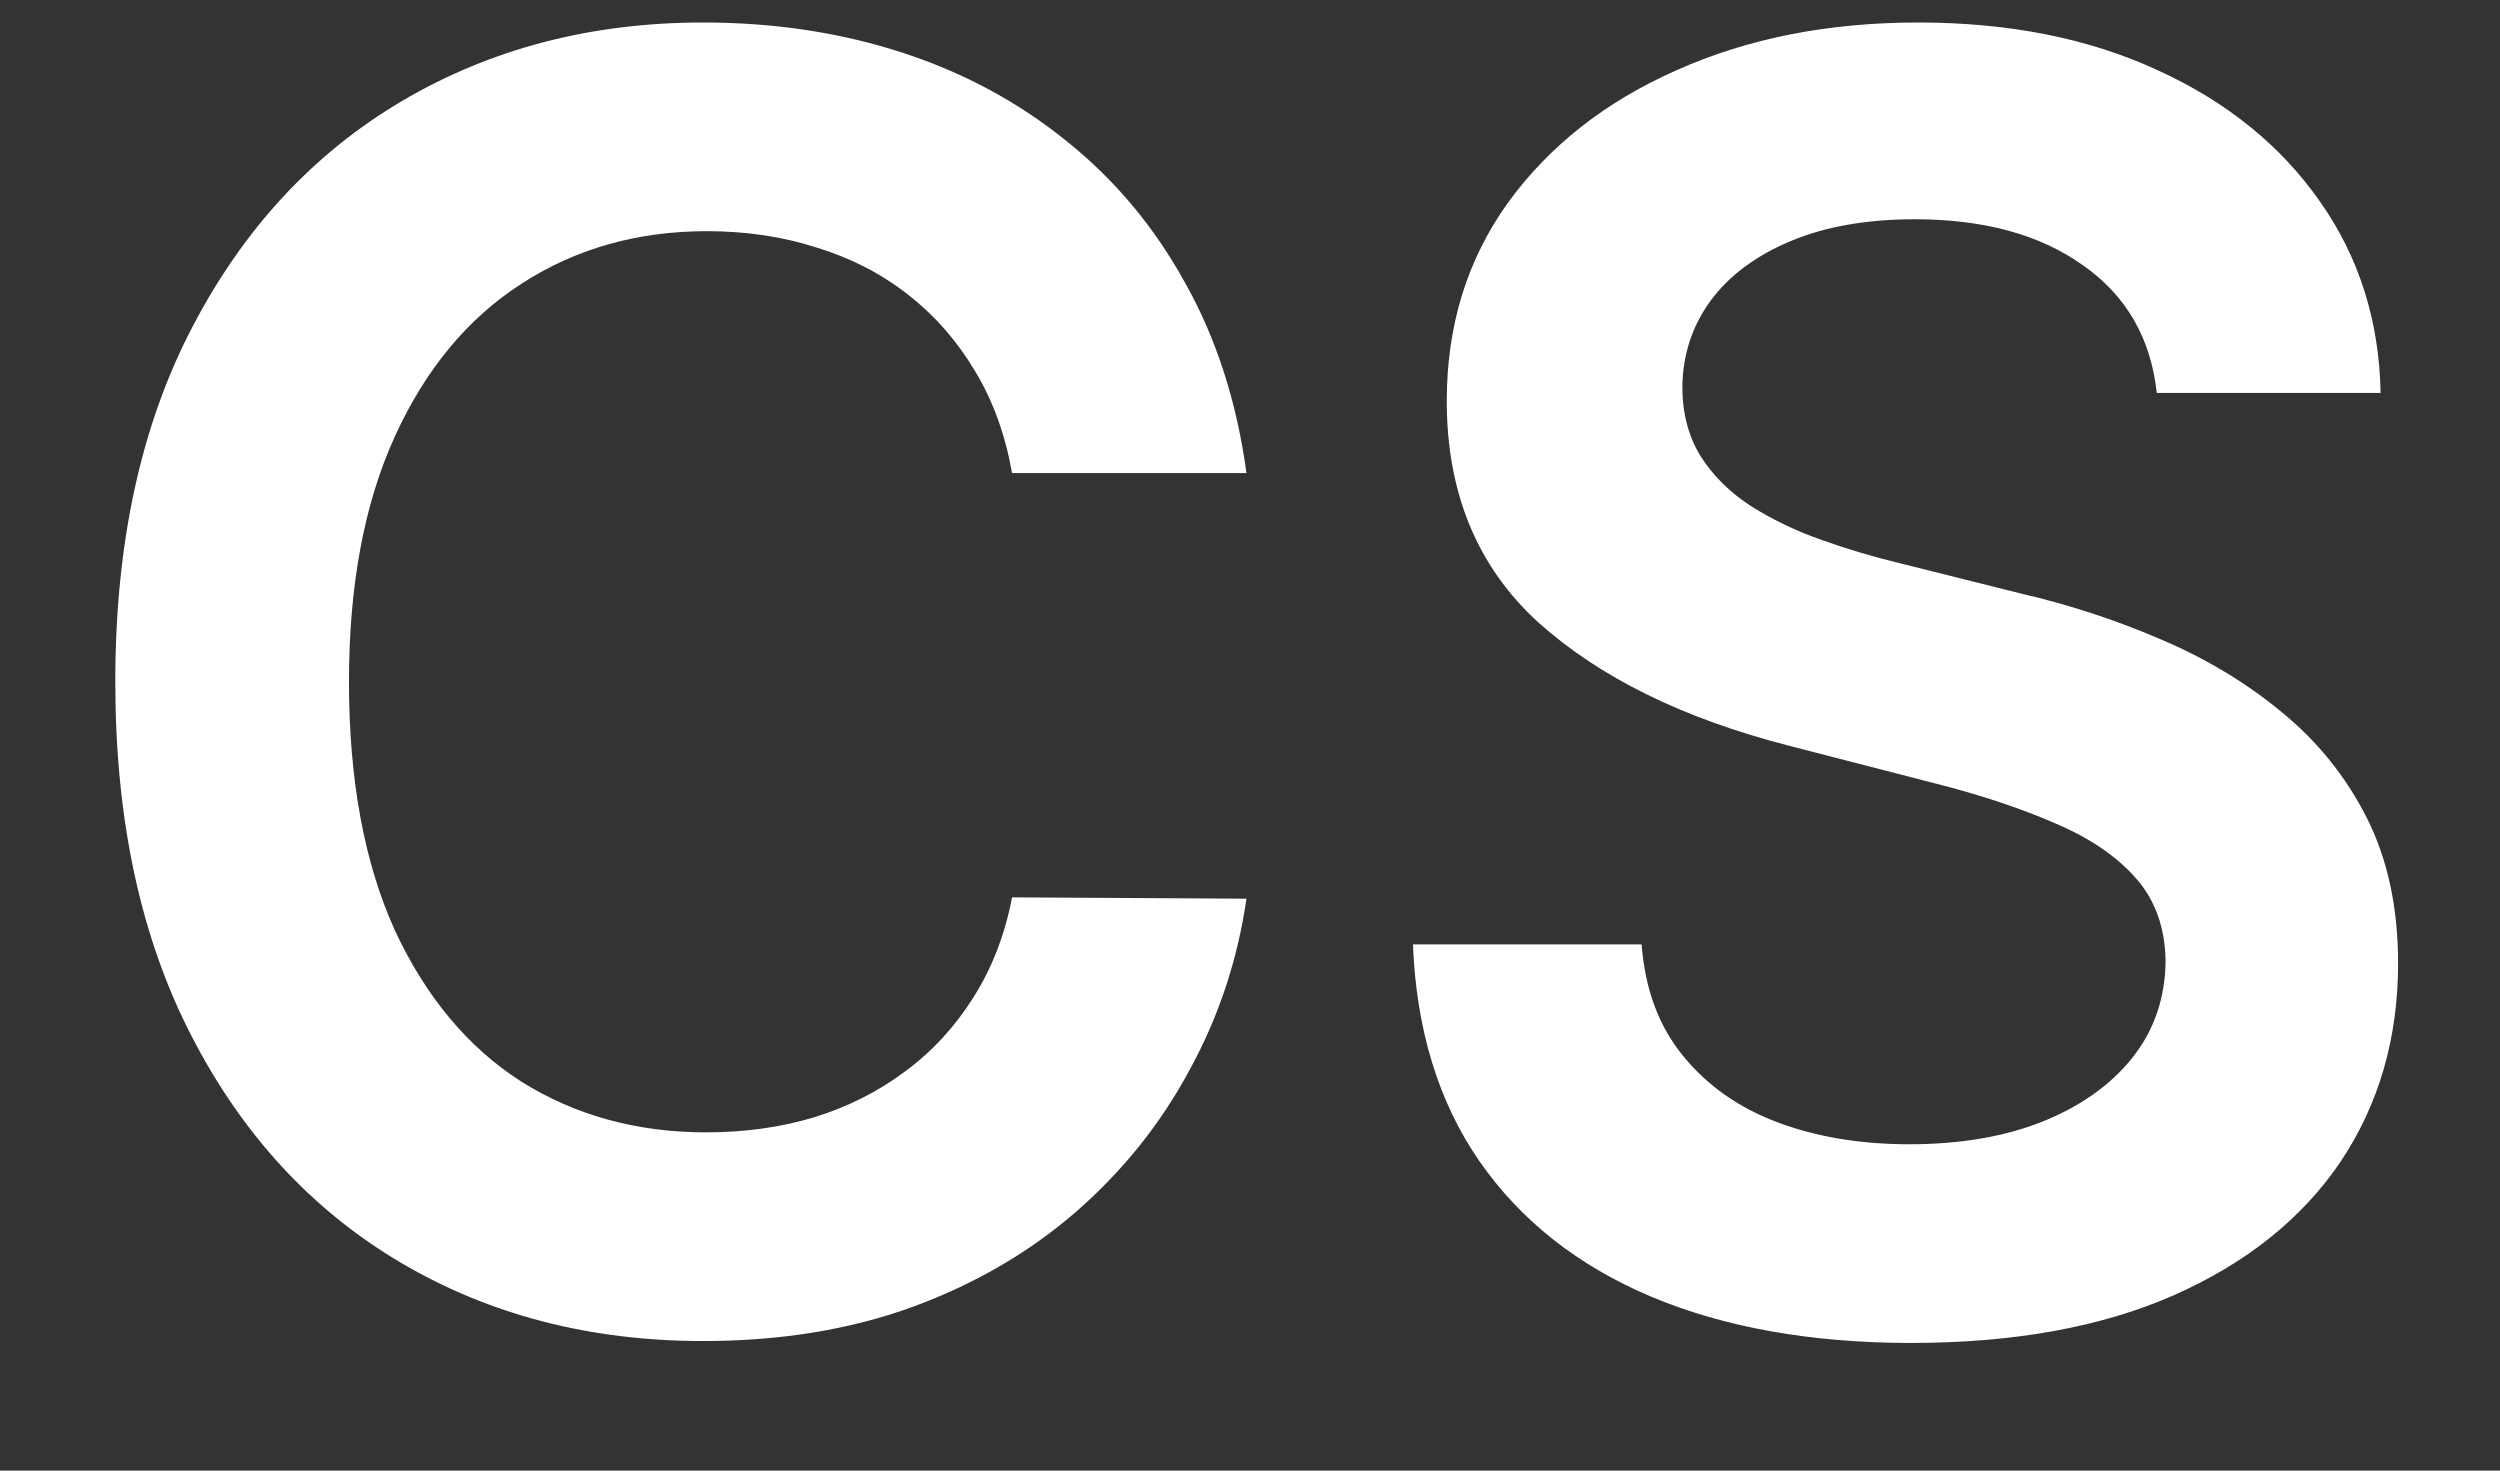 <svg width="17" height="10" viewBox="0 0 17 10" fill="none" xmlns="http://www.w3.org/2000/svg">
<rect x="0" y="0" width="17" height="10" fill="#333333" stroke="none"/>
<path d="M8.476 3.217H6.882C6.836 2.956 6.752 2.724 6.63 2.523C6.508 2.318 6.356 2.145 6.174 2.003C5.993 1.861 5.785 1.754 5.552 1.683C5.322 1.609 5.074 1.572 4.806 1.572C4.332 1.572 3.912 1.692 3.545 1.93C3.179 2.166 2.892 2.513 2.684 2.97C2.477 3.425 2.373 3.98 2.373 4.636C2.373 5.304 2.477 5.866 2.684 6.324C2.895 6.778 3.181 7.122 3.545 7.355C3.912 7.585 4.331 7.7 4.802 7.7C5.064 7.7 5.308 7.666 5.535 7.598C5.765 7.527 5.971 7.423 6.153 7.287C6.338 7.151 6.493 6.983 6.618 6.784C6.745 6.585 6.833 6.358 6.882 6.102L8.476 6.111C8.416 6.526 8.287 6.915 8.088 7.278C7.892 7.642 7.635 7.963 7.316 8.241C6.998 8.517 6.626 8.733 6.2 8.889C5.774 9.043 5.301 9.119 4.781 9.119C4.014 9.119 3.329 8.942 2.727 8.587C2.125 8.232 1.65 7.719 1.304 7.048C0.957 6.378 0.784 5.574 0.784 4.636C0.784 3.696 0.958 2.892 1.308 2.224C1.657 1.554 2.133 1.041 2.735 0.686C3.338 0.331 4.02 0.153 4.781 0.153C5.267 0.153 5.718 0.222 6.136 0.358C6.554 0.494 6.926 0.695 7.252 0.959C7.579 1.22 7.848 1.541 8.058 1.922C8.271 2.3 8.41 2.732 8.476 3.217ZM14.666 2.672C14.626 2.3 14.459 2.01 14.163 1.803C13.871 1.595 13.49 1.491 13.021 1.491C12.692 1.491 12.409 1.541 12.173 1.641C11.938 1.74 11.757 1.875 11.632 2.045C11.507 2.216 11.443 2.411 11.44 2.629C11.44 2.811 11.482 2.969 11.564 3.102C11.649 3.236 11.764 3.349 11.909 3.443C12.054 3.534 12.214 3.611 12.391 3.673C12.567 3.736 12.744 3.788 12.923 3.831L13.742 4.036C14.071 4.112 14.388 4.216 14.692 4.347C14.999 4.477 15.273 4.642 15.514 4.841C15.758 5.04 15.952 5.28 16.094 5.561C16.236 5.842 16.307 6.172 16.307 6.55C16.307 7.061 16.176 7.511 15.915 7.901C15.653 8.287 15.276 8.589 14.781 8.808C14.29 9.024 13.695 9.132 12.996 9.132C12.317 9.132 11.727 9.027 11.227 8.817C10.73 8.607 10.341 8.3 10.06 7.896C9.781 7.493 9.631 7.001 9.608 6.422H11.163C11.186 6.726 11.28 6.979 11.445 7.18C11.609 7.382 11.824 7.533 12.088 7.632C12.355 7.732 12.653 7.781 12.983 7.781C13.327 7.781 13.628 7.73 13.886 7.628C14.148 7.523 14.352 7.378 14.5 7.193C14.648 7.006 14.723 6.787 14.726 6.537C14.723 6.31 14.656 6.122 14.526 5.974C14.395 5.824 14.212 5.699 13.976 5.599C13.743 5.497 13.47 5.406 13.158 5.327L12.165 5.071C11.446 4.886 10.878 4.607 10.46 4.232C10.046 3.854 9.838 3.352 9.838 2.727C9.838 2.213 9.977 1.763 10.256 1.376C10.537 0.99 10.919 0.69 11.402 0.477C11.885 0.261 12.432 0.153 13.043 0.153C13.662 0.153 14.204 0.261 14.671 0.477C15.139 0.69 15.507 0.987 15.774 1.368C16.041 1.746 16.179 2.18 16.188 2.672H14.666Z" fill="white"/>
</svg>
